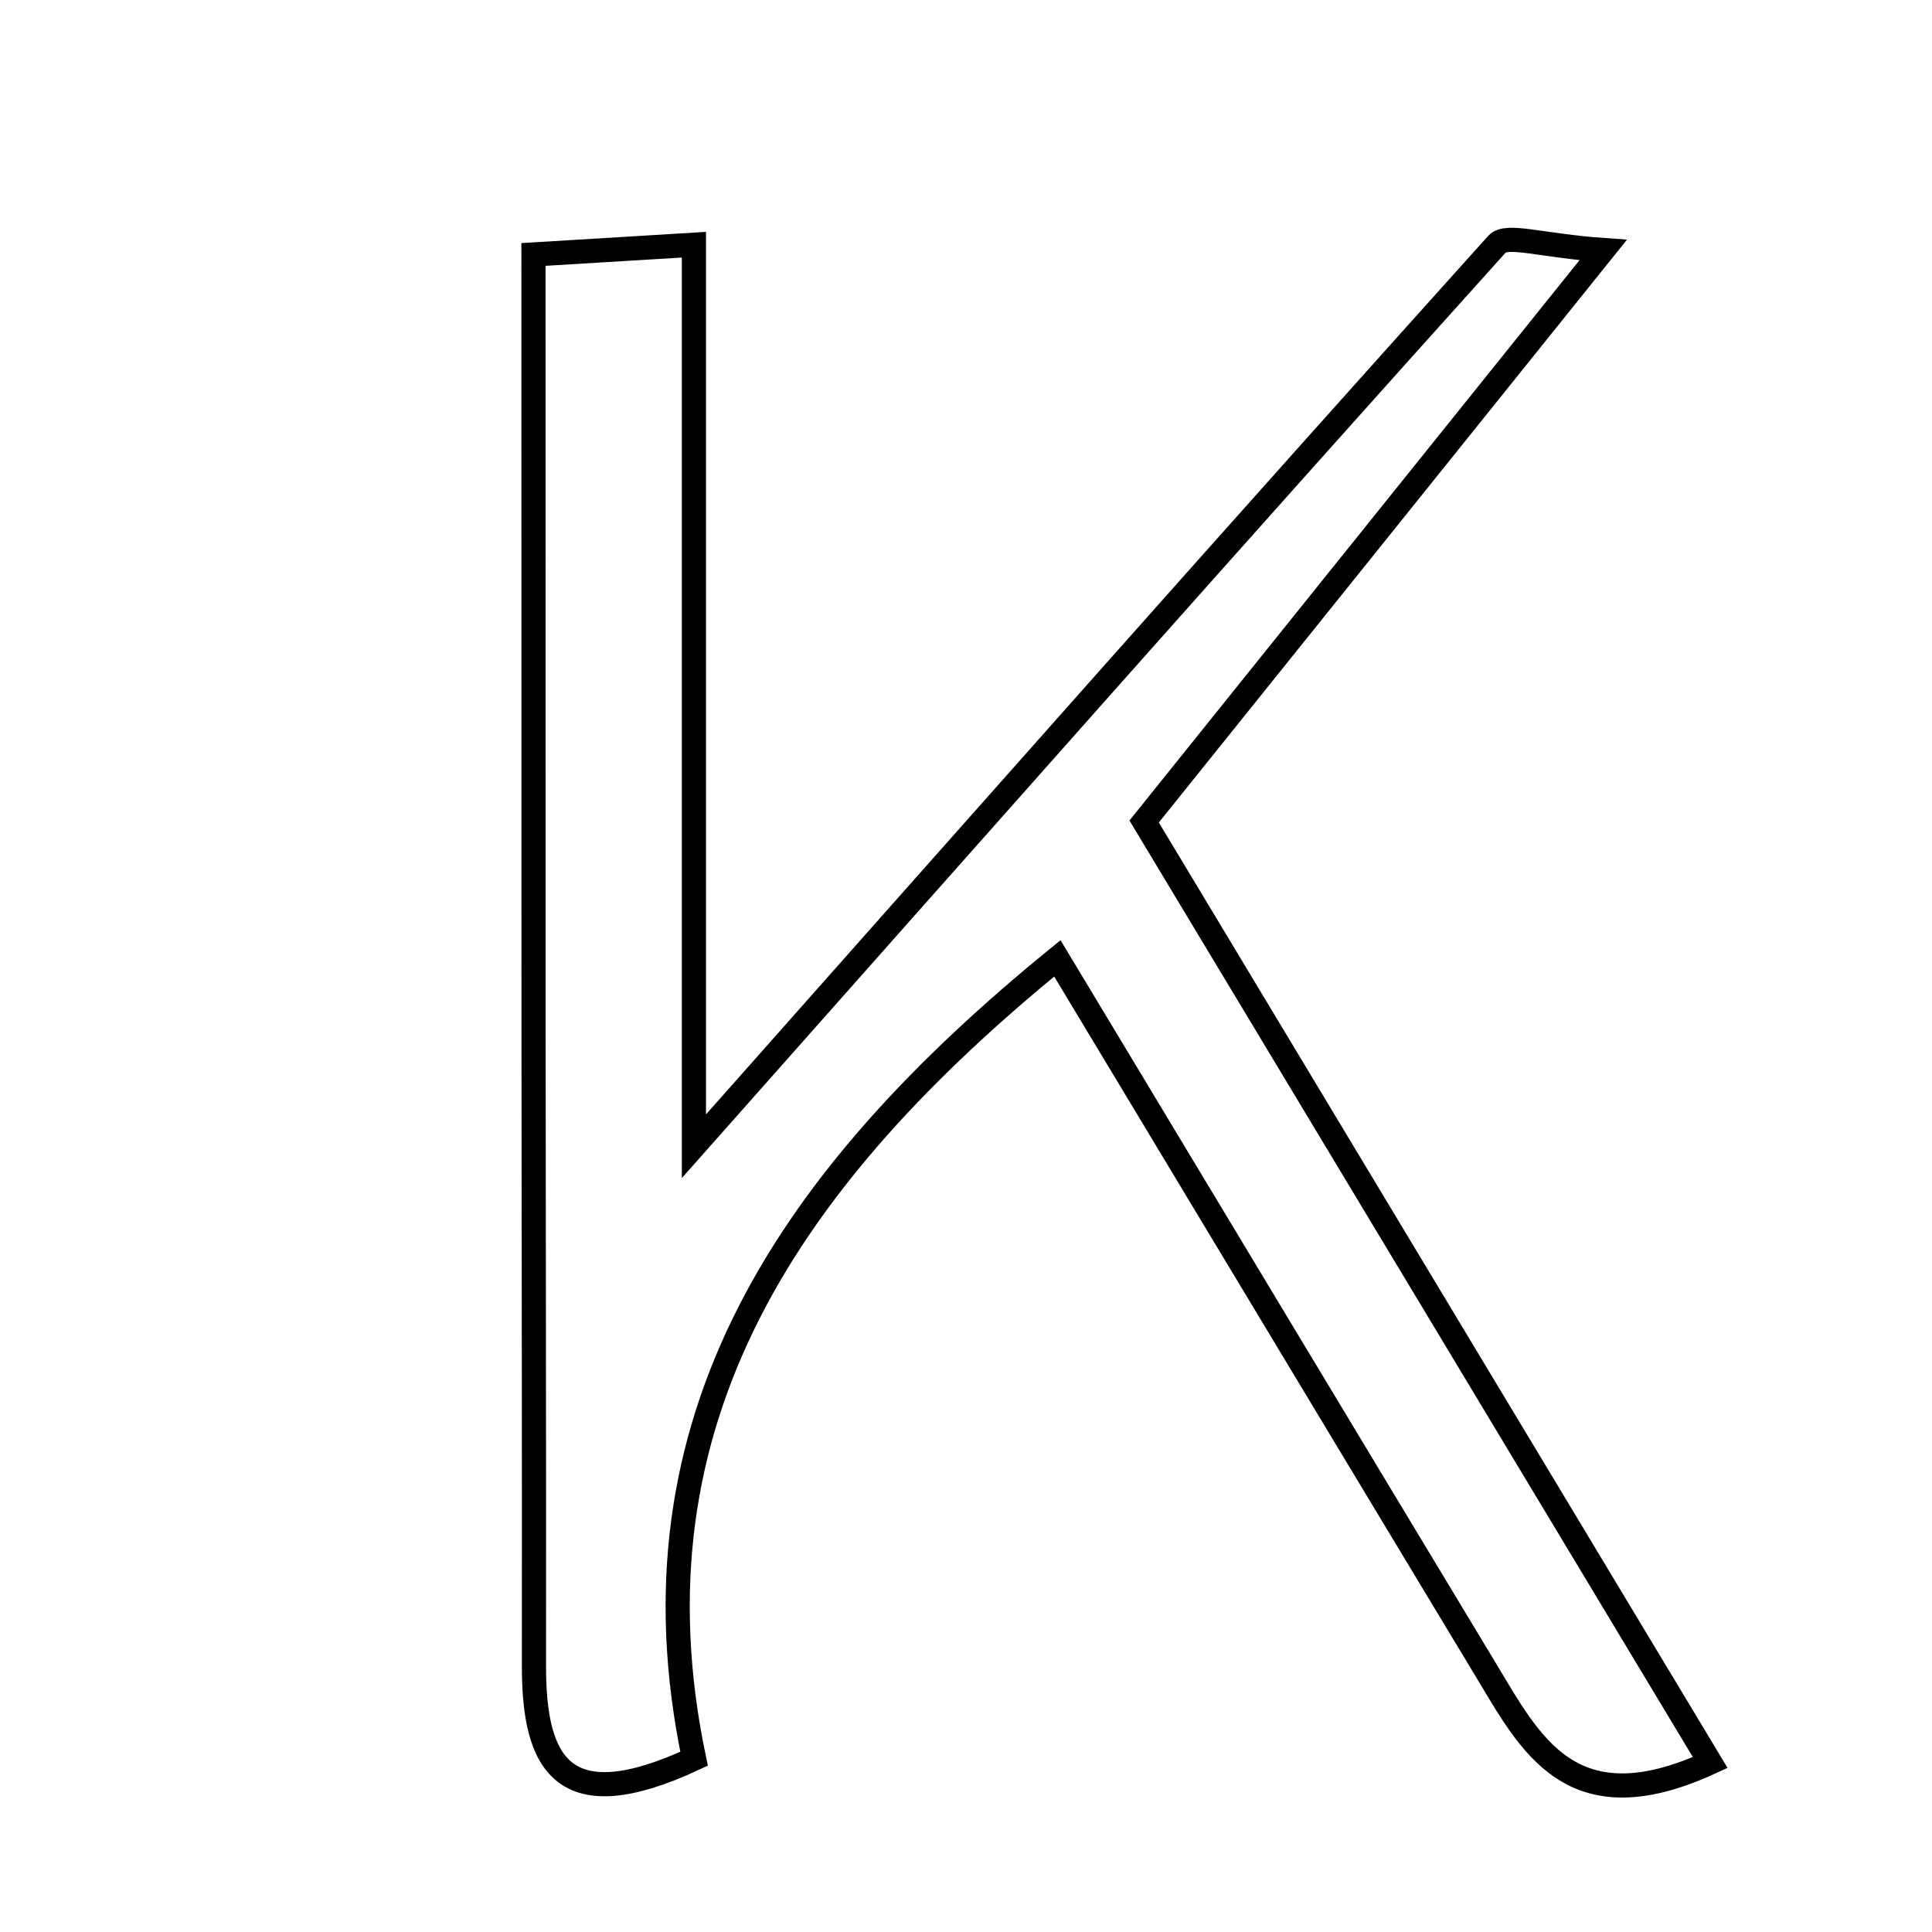 <svg xmlns="http://www.w3.org/2000/svg" viewBox="0.0 0.0 24.0 24.0" height="200px" width="200px"><path fill="none" stroke="black" stroke-width=".3" stroke-opacity="1.0"  filling="0" d="M18.597 3.032 C18.716 2.9 19.149 3.052 19.915 3.106 C17.918 5.592 16.098 7.858 14.213 10.205 C16.566 14.117 18.856 17.924 21.245 21.895 C19.512 22.692 19.01 21.658 18.455 20.74 C16.708 17.844 14.966 14.946 13.135 11.905 C9.822 14.605 7.738 17.629 8.622 21.848 C6.989 22.608 6.632 21.908 6.633 20.696 C6.636 18.074 6.629 15.452 6.628 12.83 C6.627 9.64 6.627 6.449 6.627 3.161 C7.333 3.118 7.788 3.091 8.62 3.04 C8.62 6.681 8.62 10.185 8.62 14.239 C12.233 10.164 15.399 6.584 18.597 3.032"></path></svg>